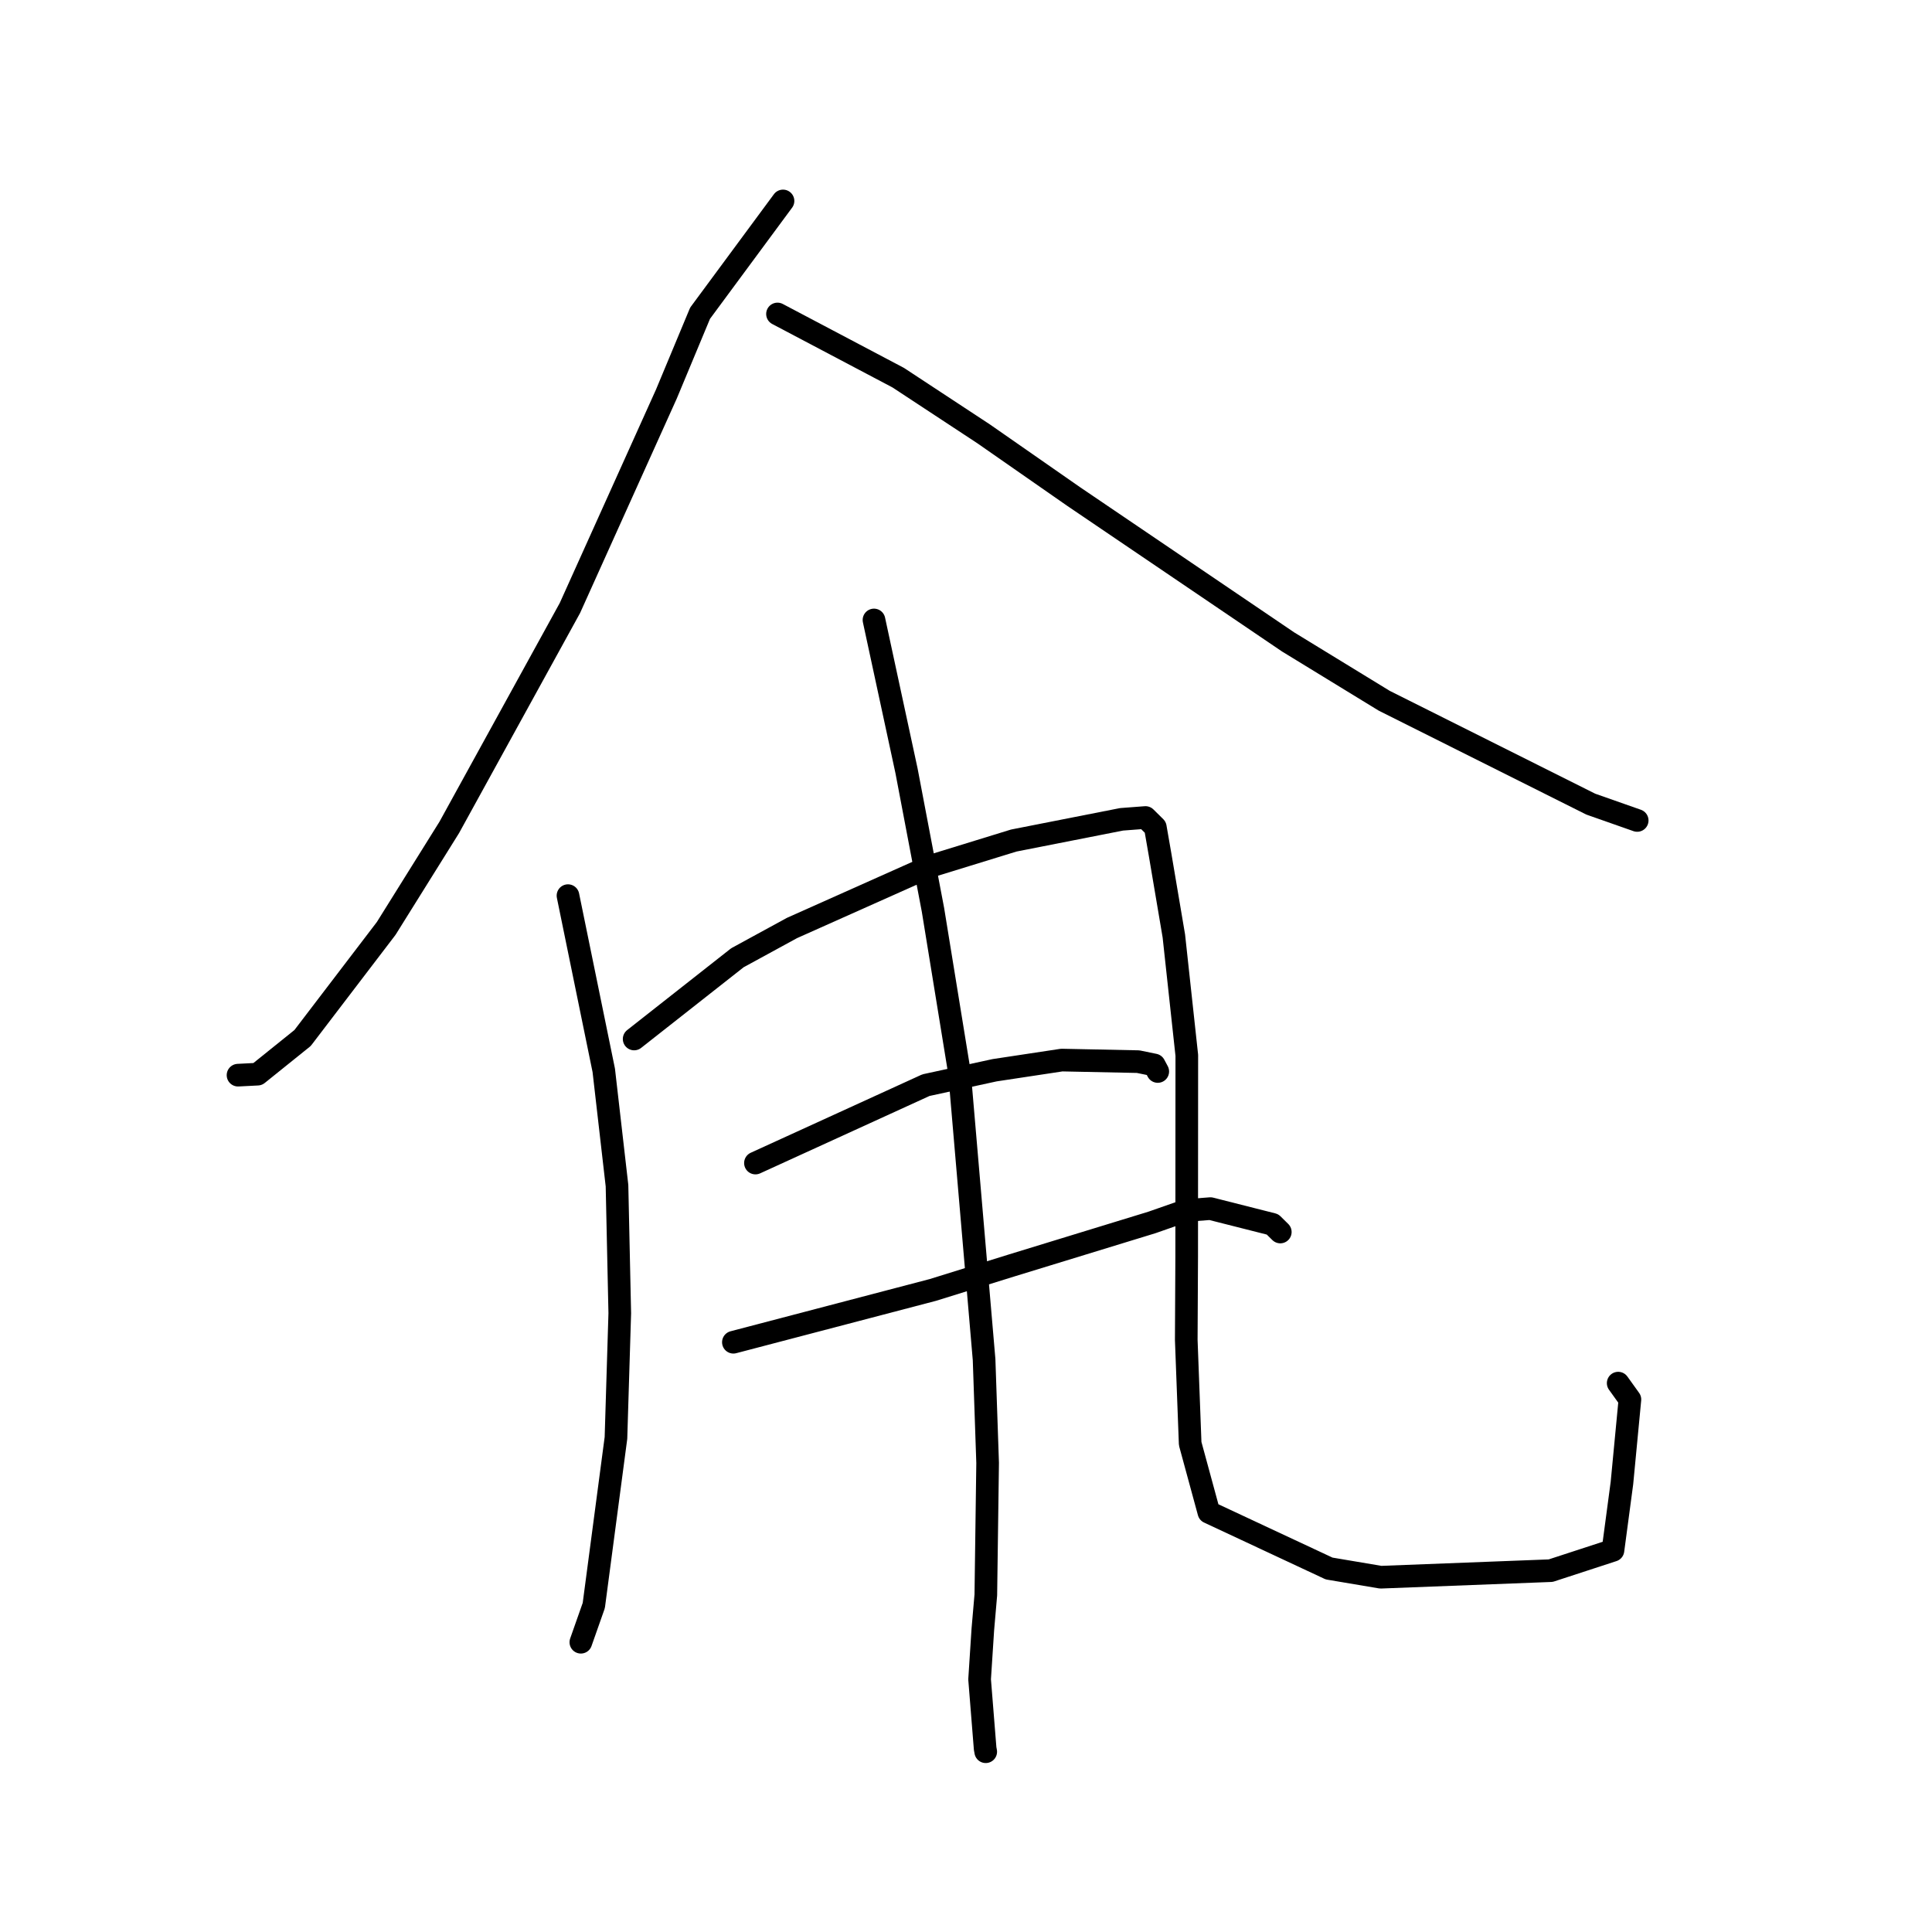 <?xml version="1.0" standalone="no"?>
    <svg width="256" height="256" xmlns="http://www.w3.org/2000/svg" version="1.1">
    <polyline stroke="black" stroke-width="3" stroke-linecap="round" fill="transparent" stroke-linejoin="round" points="103.753 26.626 92.763 41.504 88.301 52.209 75.516 80.567 59.527 109.639 51.173 123.023 40.093 137.541 34.138 142.332 31.775 142.453 31.539 142.465 " />
        <polyline stroke="black" stroke-width="3" stroke-linecap="round" fill="transparent" stroke-linejoin="round" points="103.022 41.603 119.018 50.043 130.324 57.479 142.286 65.808 170.68 85.059 183.422 92.855 210.79 106.554 216.323 108.499 216.932 108.713 216.937 108.715 216.937 108.715 " />
        <polyline stroke="black" stroke-width="3" stroke-linecap="round" fill="transparent" stroke-linejoin="round" points="75.261 118.677 80.002 141.826 81.756 157.107 82.123 174.009 81.618 190.531 78.68 212.736 76.981 217.56 76.966 217.604 " />
        <polyline stroke="black" stroke-width="3" stroke-linecap="round" fill="transparent" stroke-linejoin="round" points="84.028 137.672 97.711 126.907 104.941 122.964 123.258 114.785 134.332 111.375 148.613 108.565 151.783 108.323 153.085 109.61 153.732 113.328 155.542 124.024 157.258 139.84 157.242 166.498 157.186 177.553 157.704 191.287 160.181 200.387 176.114 207.835 182.951 208.989 205.476 208.12 213.726 205.427 214.915 196.511 215.972 185.438 214.418 183.272 " />
        <polyline stroke="black" stroke-width="3" stroke-linecap="round" fill="transparent" stroke-linejoin="round" points="115.807 82.149 120.115 102.121 123.624 120.563 127.141 142.173 130.397 180.156 130.866 193.845 130.627 211.333 130.231 215.901 129.802 222.525 130.536 231.688 130.614 232.113 " />
        <polyline stroke="black" stroke-width="3" stroke-linecap="round" fill="transparent" stroke-linejoin="round" points="100.1 154.11 122.692 143.789 131.797 141.811 140.687 140.466 150.808 140.673 152.948 141.113 153.393 141.946 153.41 141.978 " />
        <polyline stroke="black" stroke-width="3" stroke-linecap="round" fill="transparent" stroke-linejoin="round" points="97.178 177.853 123.614 170.923 134.164 167.642 152.631 161.982 157.172 160.394 160.386 160.148 168.615 162.232 169.646 163.247 " />
        </svg>